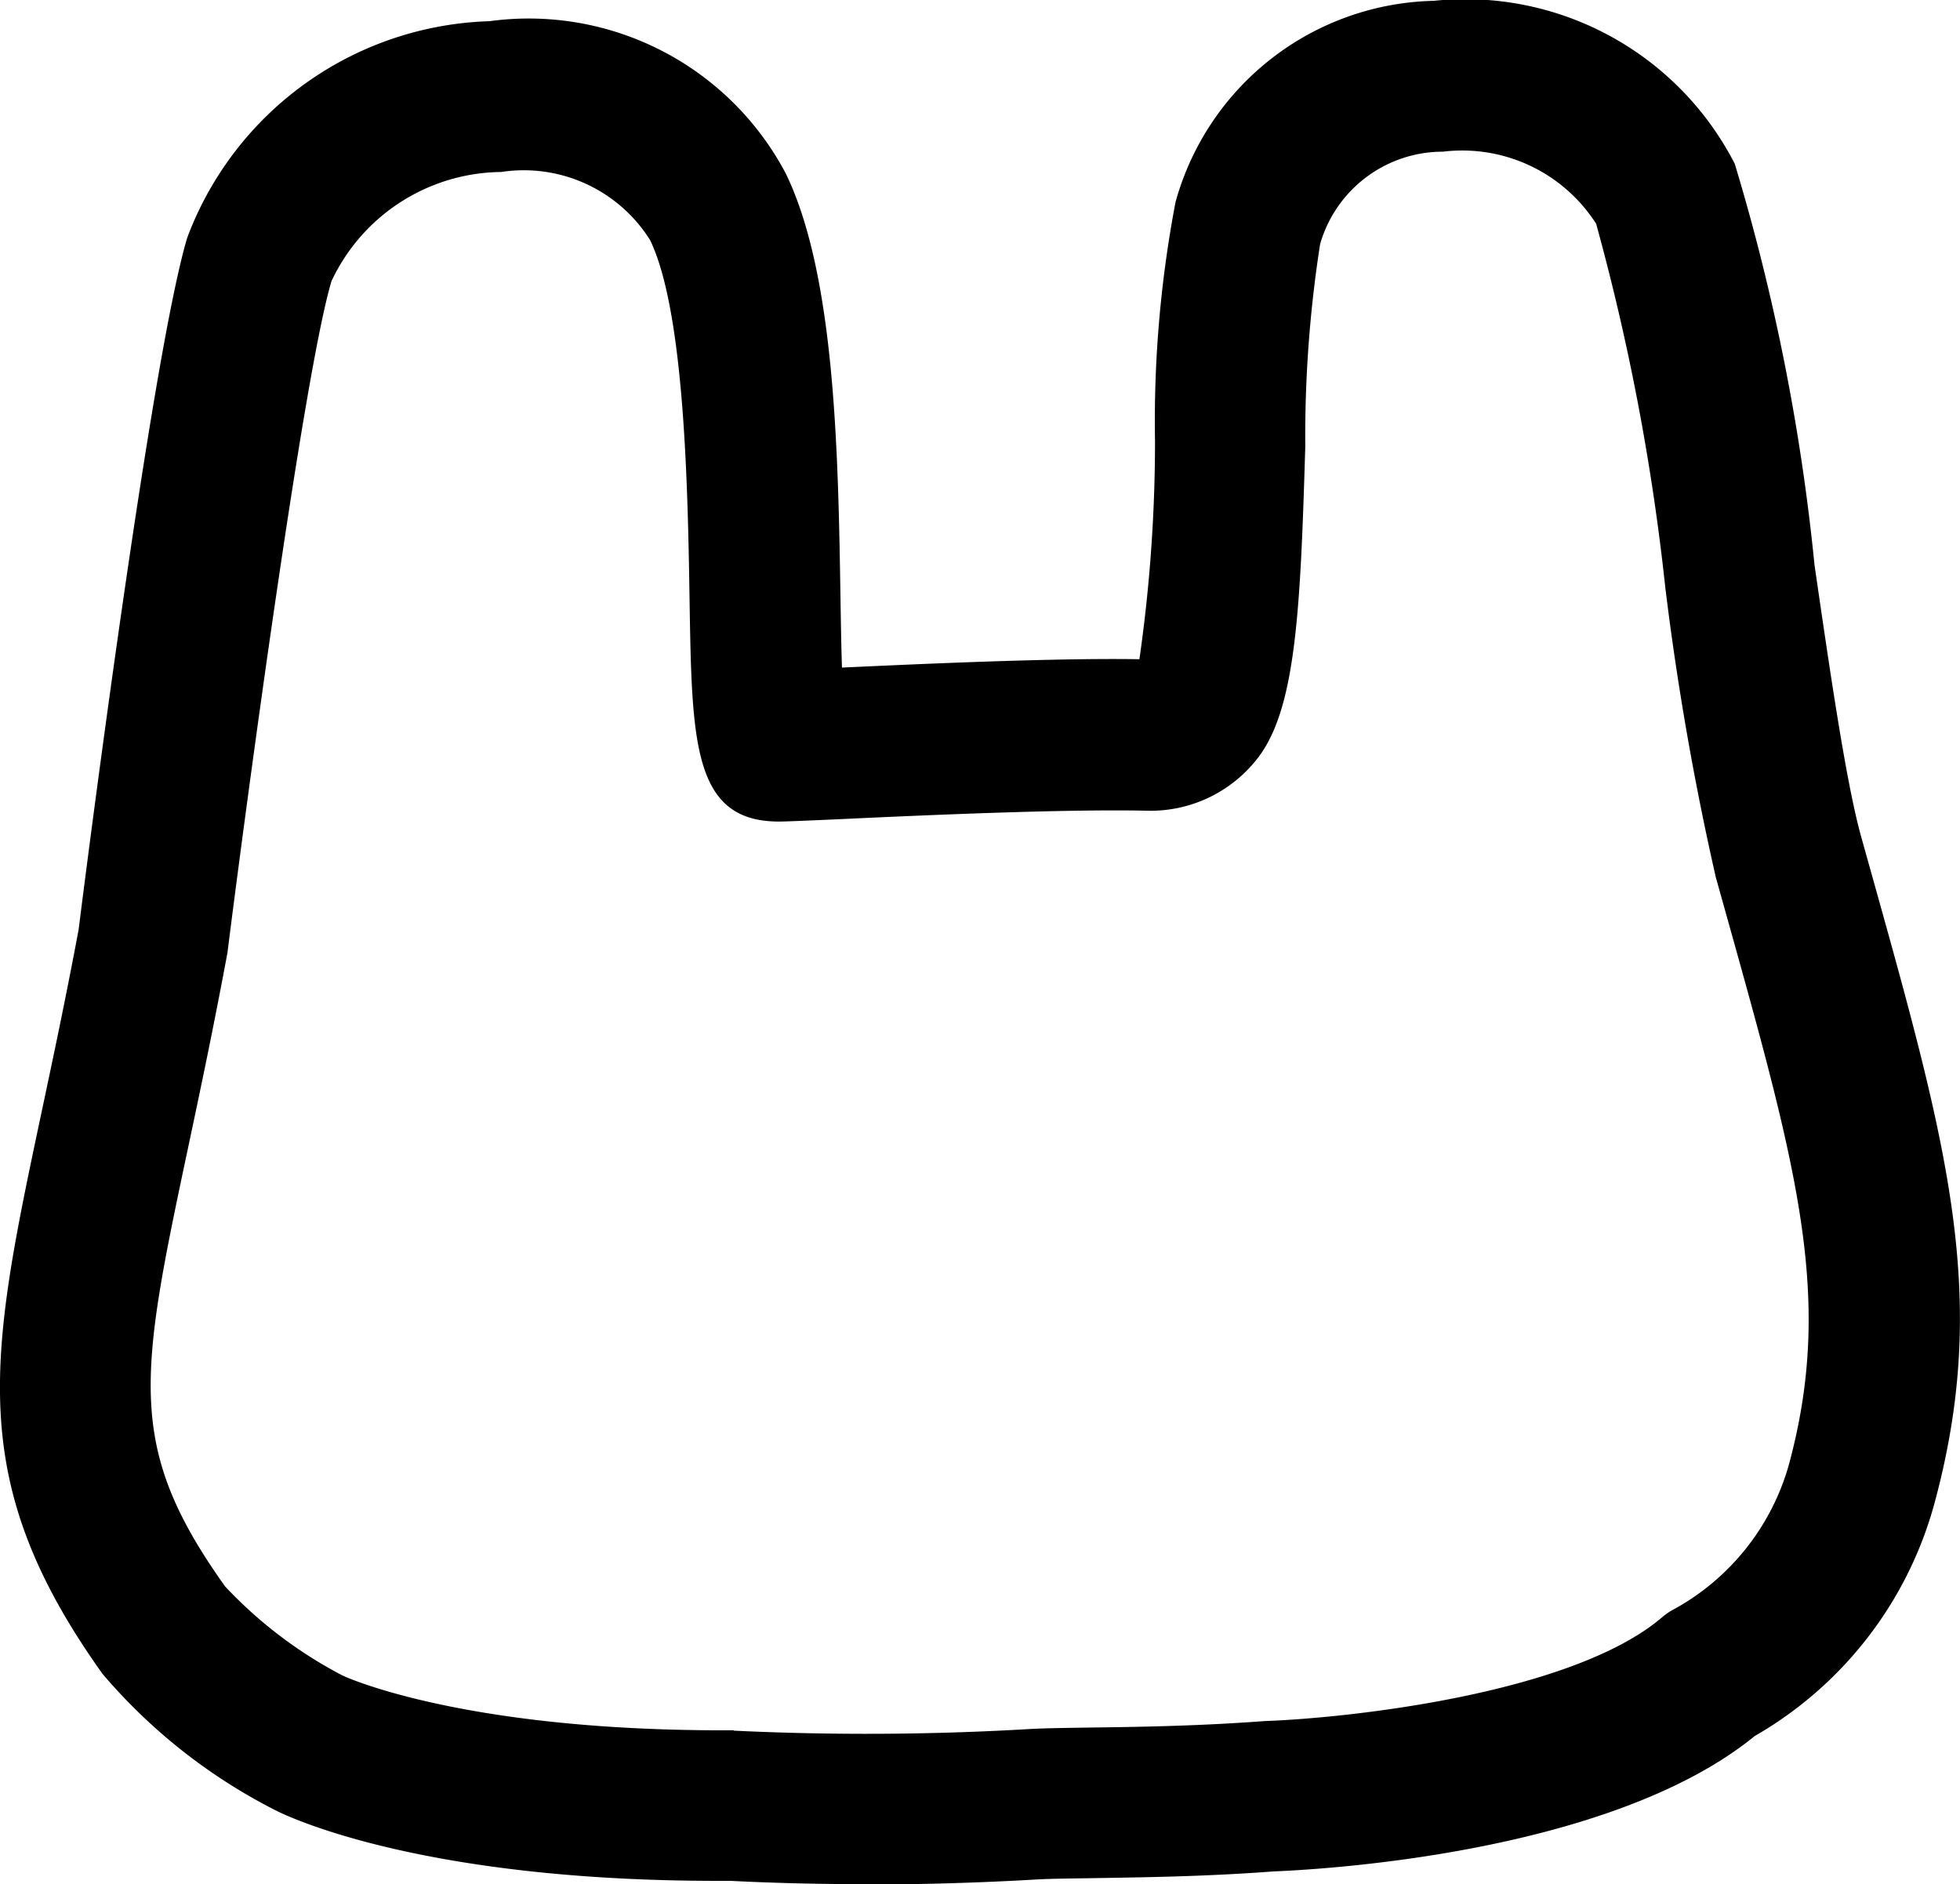 <svg xmlns="http://www.w3.org/2000/svg" width="33.289" height="32" viewBox="0 0 33.289 32">
  <path id="패스_1714" data-name="패스 1714" d="M119.952,32c-.779,0-1.544-.019-2.277-.056h-.217c-5,0-7.268-1.075-7.512-1.2a9.5,9.5,0,0,1-2.935-2.316c-2.357-3.3-1.915-5.388-1.034-9.544.191-.9.408-1.918.629-3.1.114-.92,1.234-9.713,1.844-11.747A5.666,5.666,0,0,1,113.583.36a4.936,4.936,0,0,1,5.035,2.591c.84,1.735.888,4.765.927,7.2.006.386.013.817.025,1.187,1.384-.064,3.614-.165,5.052-.142a26.109,26.109,0,0,0,.265-3.7,19.867,19.867,0,0,1,.348-4.062,4.657,4.657,0,0,1,4.386-3.42,5.144,5.144,0,0,1,5.113,2.769,35.8,35.8,0,0,1,1.354,6.813c.264,1.815.536,3.692.791,4.61l.18.643c1.295,4.632,2.008,7.183,1.071,10.666a6.537,6.537,0,0,1-3.057,3.969c-2.513,2.049-7.6,2.276-8.179,2.3-1.168.089-2.258.1-3.055.114-.4.006-.723.009-.955.022-.977.057-1.966.086-2.932.086m-2.22-2.613a47.343,47.343,0,0,0,5-.026c.259-.016.624-.02,1.071-.027.763-.01,1.807-.024,2.95-.11,1.393-.049,5.206-.455,6.74-1.757a1.17,1.17,0,0,1,.154-.113,4.053,4.053,0,0,0,2.01-2.5c.754-2.806.147-4.981-1.064-9.313l-.181-.646a48.946,48.946,0,0,1-.859-4.929,38.8,38.8,0,0,0-1.174-6.172,2.7,2.7,0,0,0-2.6-1.224,2.169,2.169,0,0,0-2.088,1.57,21.239,21.239,0,0,0-.252,3.435c-.084,2.846-.163,4.5-.834,5.328a2.3,2.3,0,0,1-1.858.86c-1.352-.03-3.708.073-5.115.139-.577.026-1,.045-1.131.045-1.459,0-1.48-1.332-1.519-3.75-.029-1.833-.078-4.9-.671-6.126a2.533,2.533,0,0,0-2.529-1.156A3.218,3.218,0,0,0,110.9,4.775c-.464,1.549-1.434,8.759-1.767,11.407-.238,1.278-.458,2.318-.652,3.233-.838,3.95-1.091,5.141.612,7.528a7.446,7.446,0,0,0,1.994,1.513c.024.012,1.984.931,6.456.931h.189" transform="translate(-105.27)" fill="#000000"/>
</svg>
